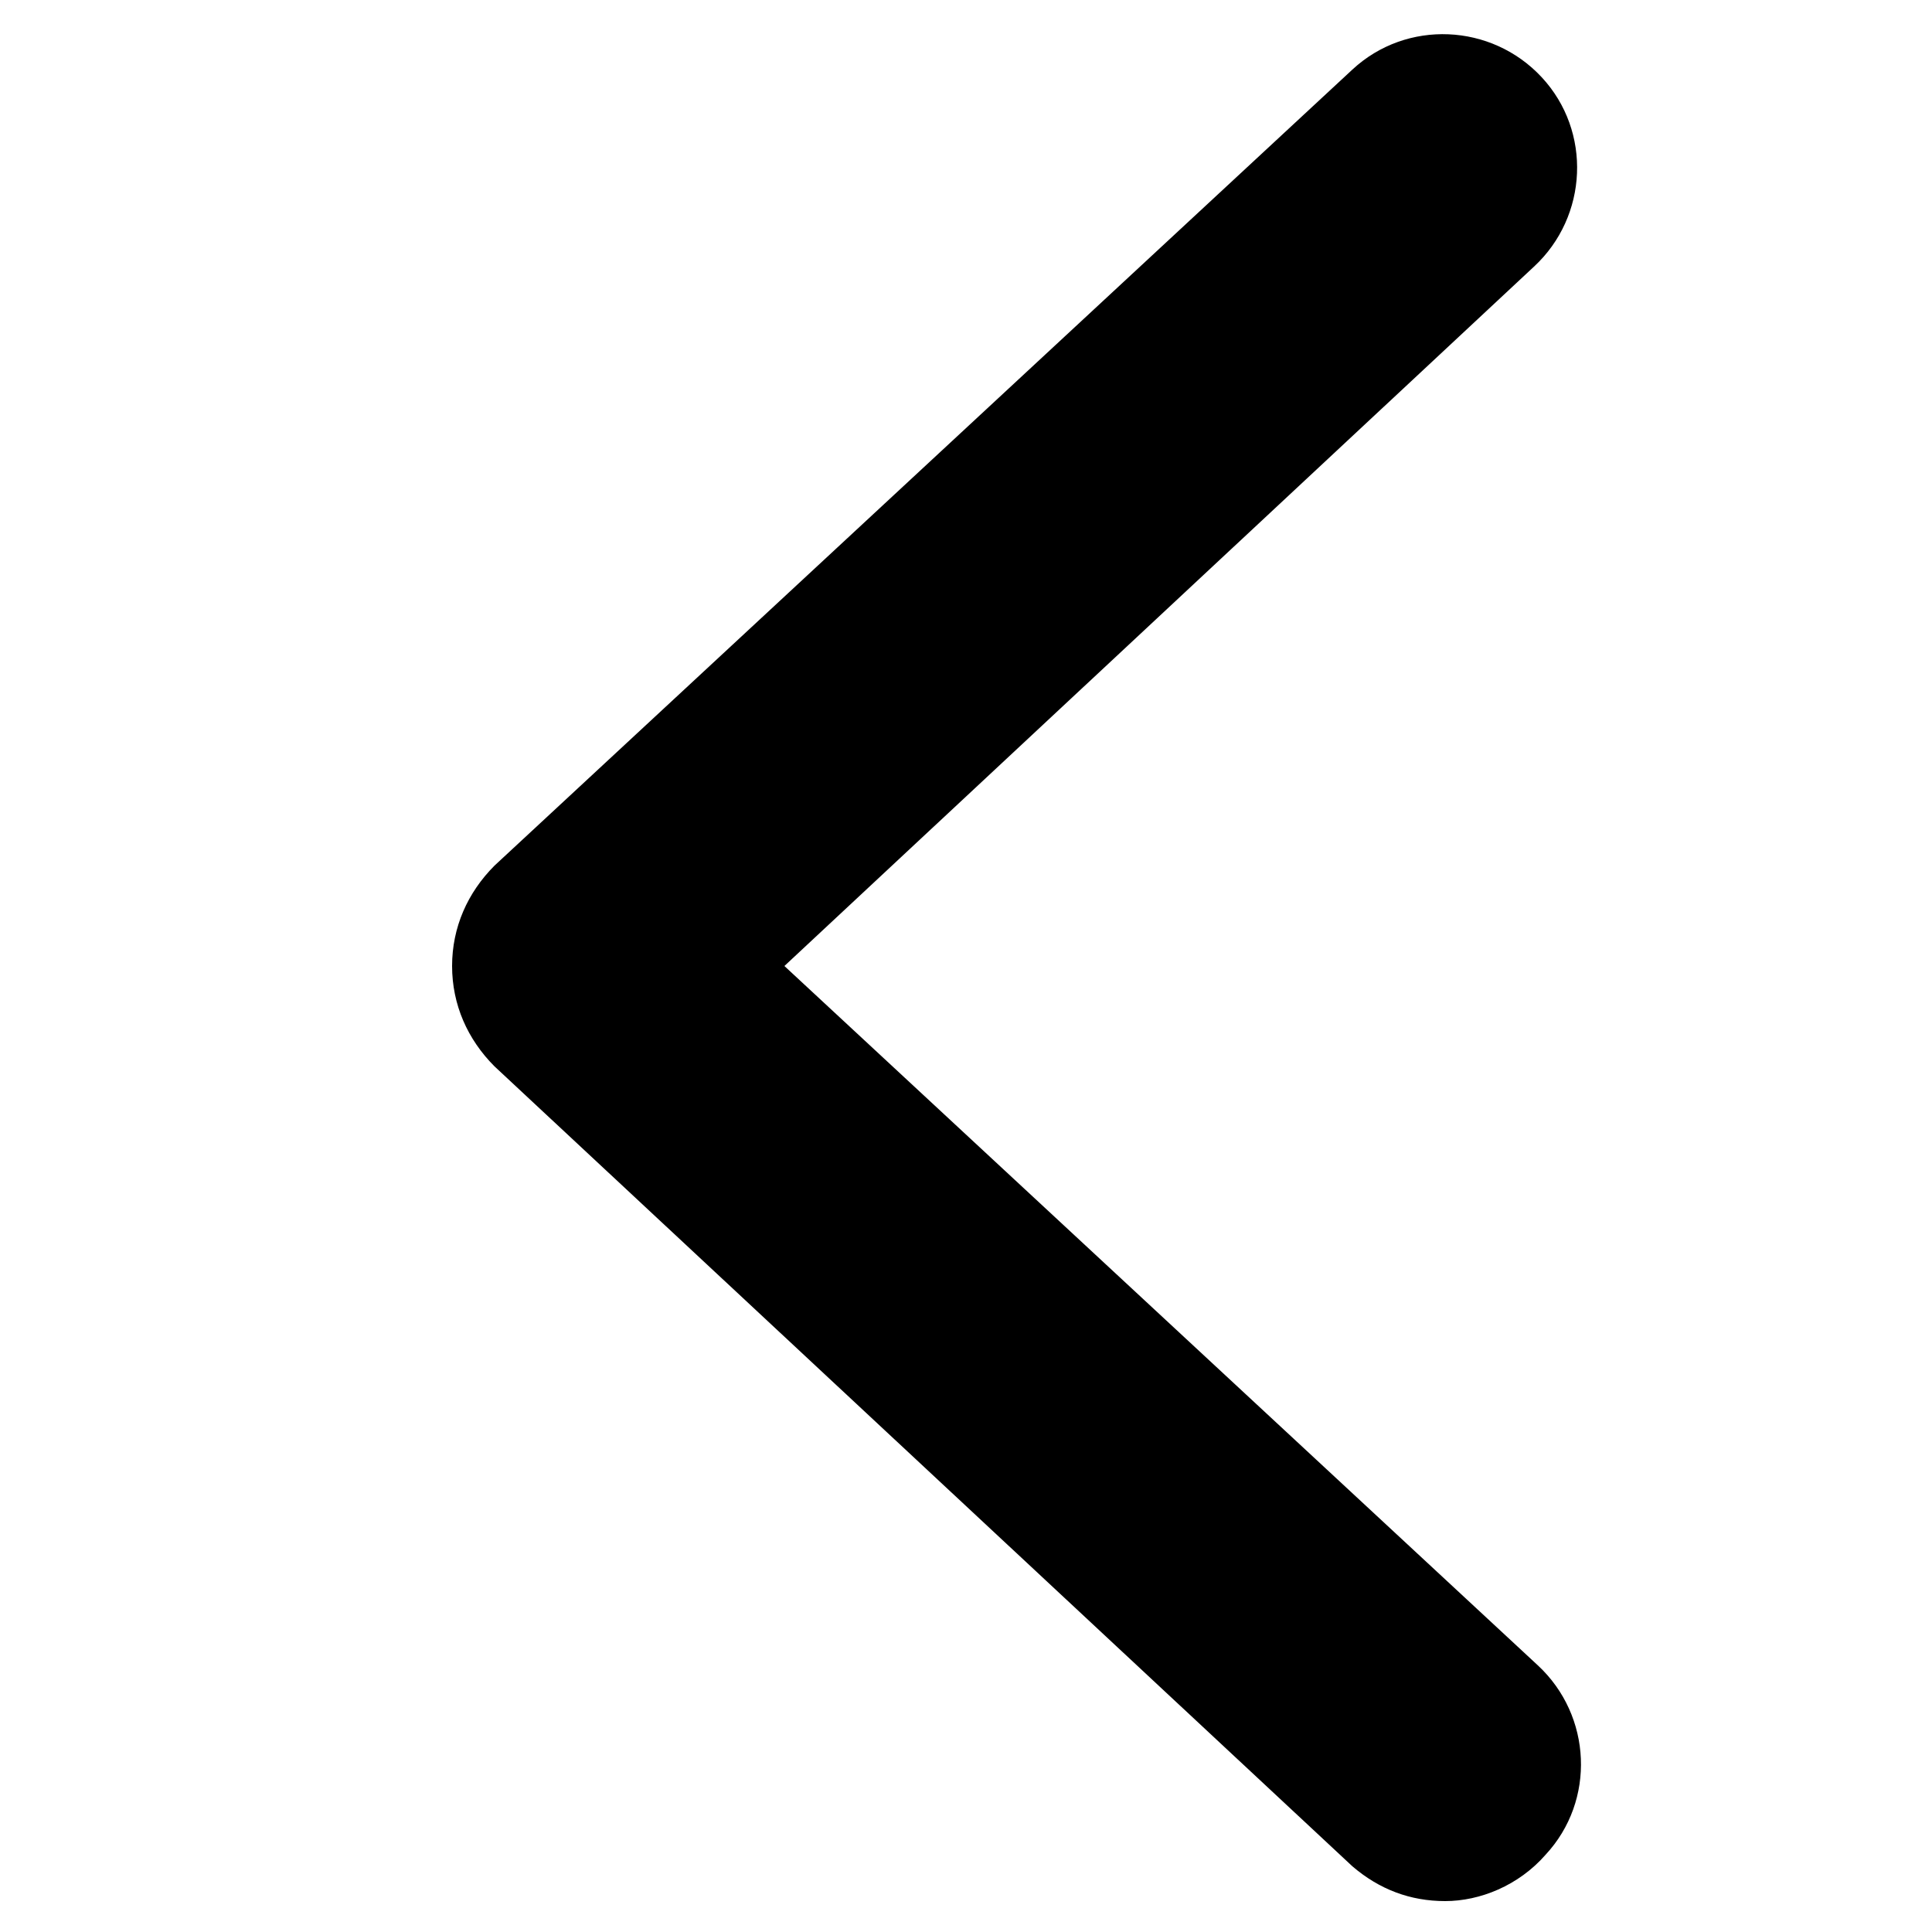 <?xml version="1.0" encoding="utf-8"?>
<!-- Generator: Adobe Illustrator 18.1.0, SVG Export Plug-In . SVG Version: 6.00 Build 0)  -->
<!DOCTYPE svg PUBLIC "-//W3C//DTD SVG 1.1//EN" "http://www.w3.org/Graphics/SVG/1.1/DTD/svg11.dtd">
<svg version="1.1" id="Layer_2" xmlns="http://www.w3.org/2000/svg" xmlns:xlink="http://www.w3.org/1999/xlink" x="0px" y="0px"
	 width="50px" height="50px" viewBox="0 0 50 50" style="enable-background:new 0 0 50 50;" xml:space="preserve">
<style type="text/css">
	.st0{fill:none;}
	.st1{fill-rule:evenodd;clip-rule:evenodd;}
</style>
<g>
	<path d="M37.4,49.2c-0.9,0-1.7-0.3-2.4-0.9L12.8,27.6c-0.7-0.7-1.1-1.6-1.1-2.6c0-1,0.4-1.9,1.1-2.6L35,1.8
		c1.4-1.3,3.6-1.2,4.9,0.2c1.3,1.4,1.2,3.6-0.2,4.9L20.3,25l19.5,18.1c1.4,1.3,1.5,3.5,0.2,4.9C39.3,48.8,38.3,49.2,37.4,49.2z"/>
</g>
</svg>

